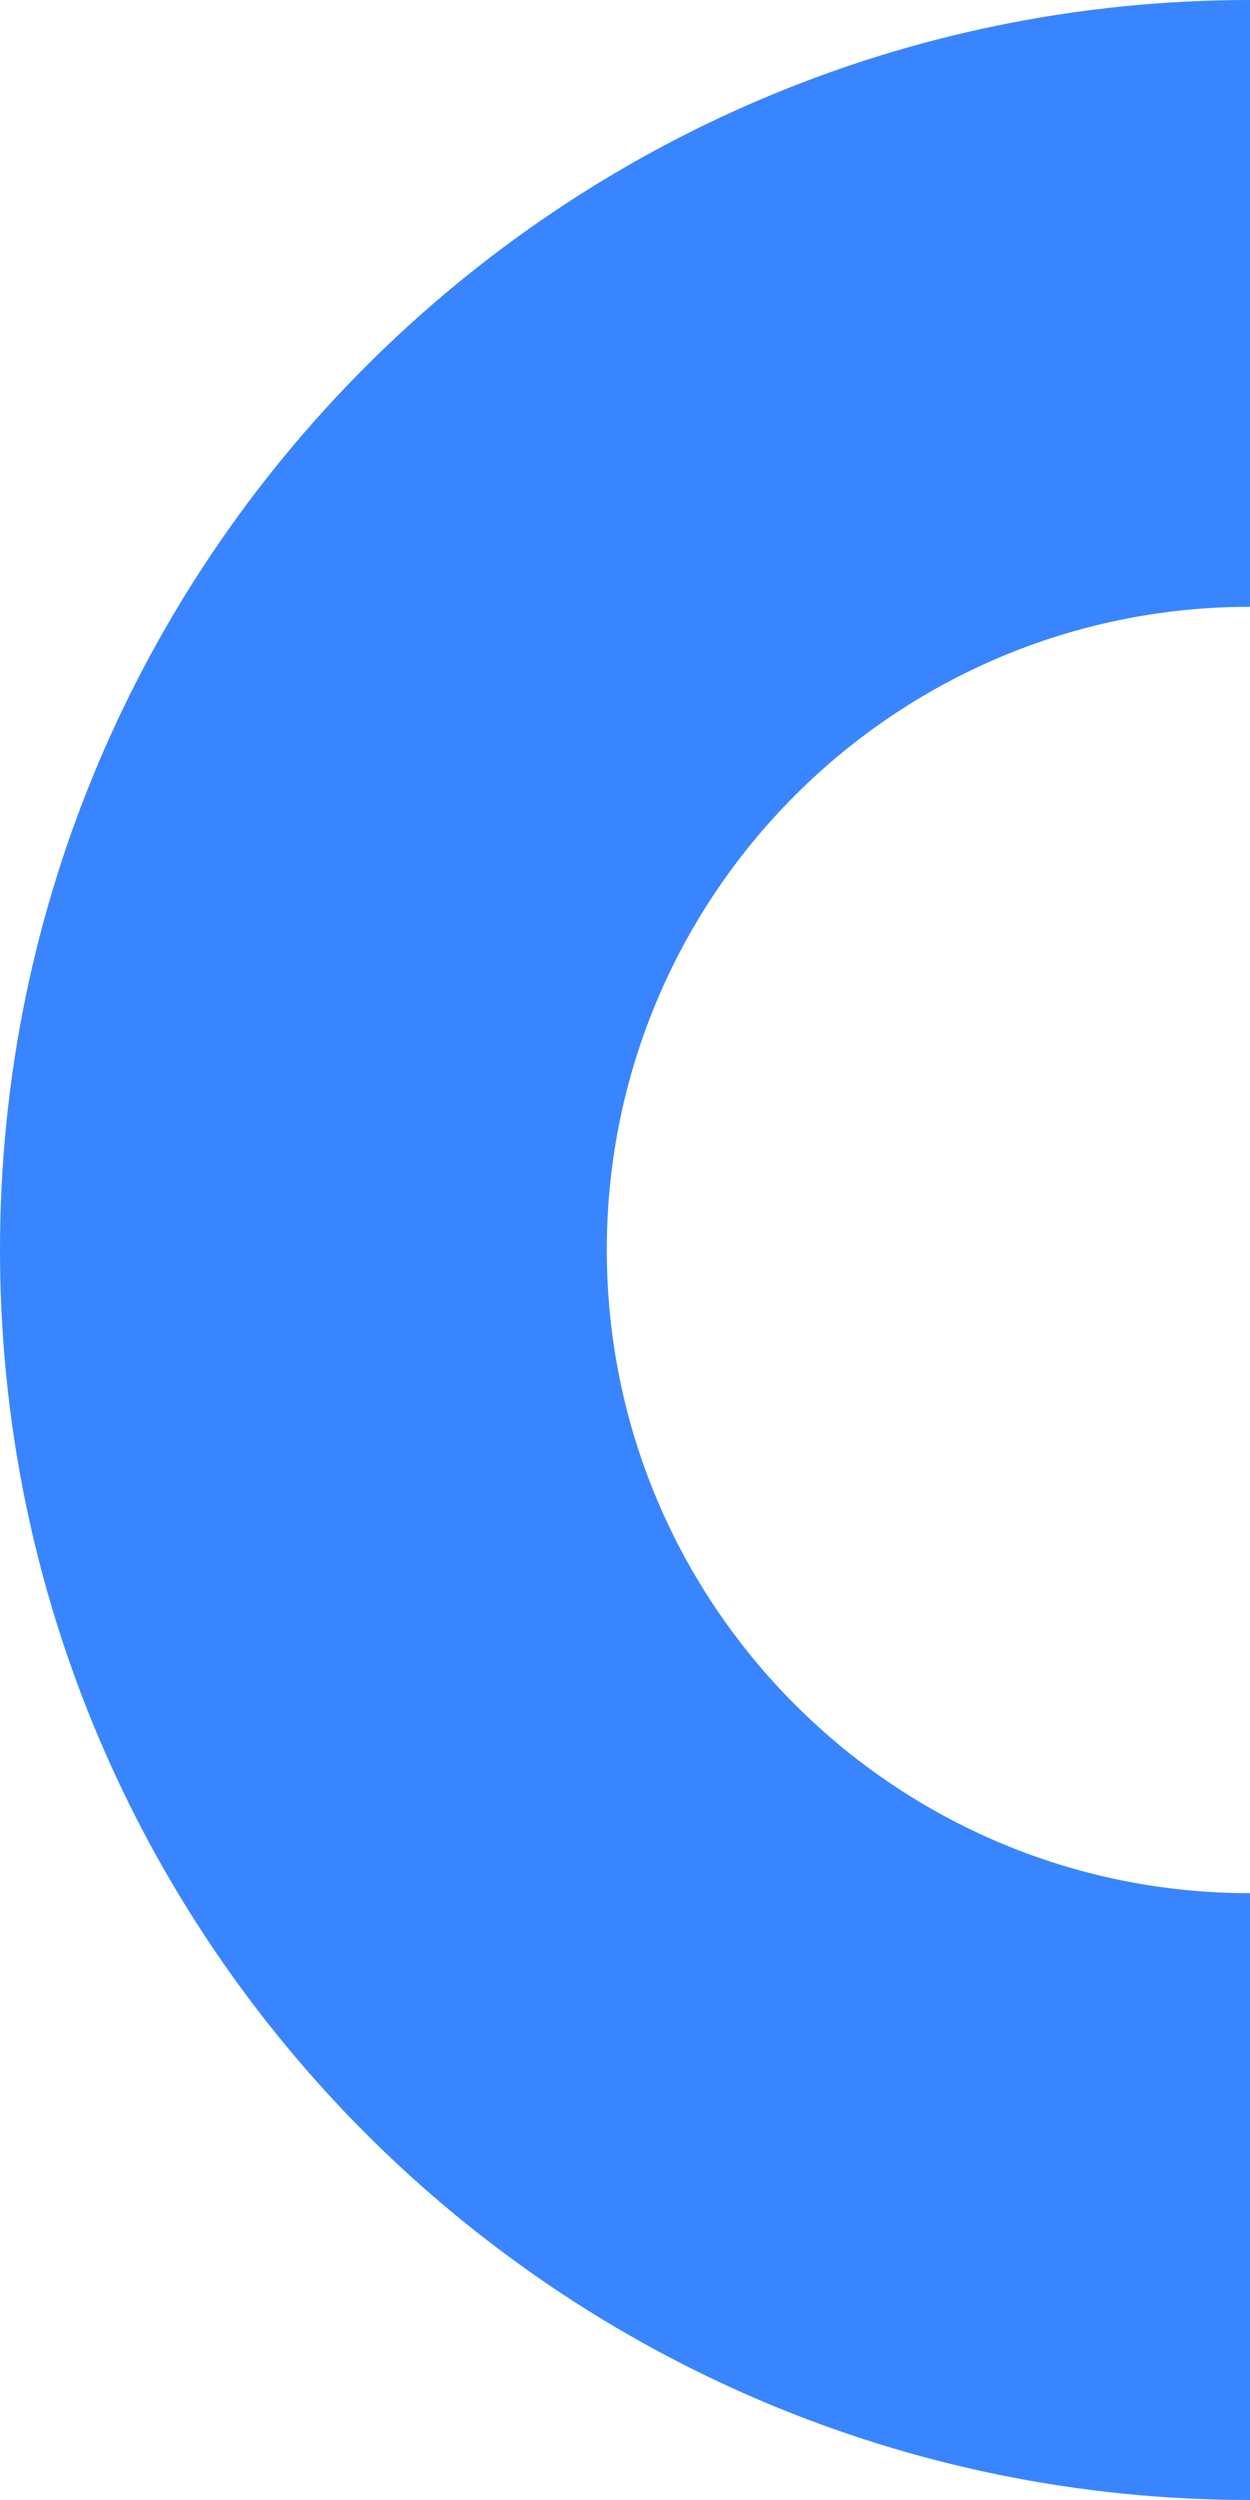 <?xml version="1.0" encoding="UTF-8"?>
<svg width="103px" height="206px" viewBox="0 0 103 206" version="1.1" xmlns="http://www.w3.org/2000/svg" xmlns:xlink="http://www.w3.org/1999/xlink">
    <!-- Generator: Sketch 55 (78076) - https://sketchapp.com -->
    <title>路径</title>
    <desc>Created with Sketch.</desc>
    <g id="web端" stroke="none" stroke-width="1" fill="none" fill-rule="evenodd">
        <g id="02比分数据" transform="translate(-1817, -829)" fill="#3885FF" fill-rule="nonzero">
            <path d="M1920,829 C1976.885,829 2023,875.115 2023,932 C2023,988.885 1976.885,1035 1920,1035 C1863.115,1035 1817,988.885 1817,932 C1817,875.115 1863.115,829 1920,829 Z M1920,879 C1890.729,879 1867,902.729 1867,932 C1867,961.271 1890.729,985 1920,985 C1949.271,985 1973,961.271 1973,932 C1973,902.729 1949.271,879 1920,879 Z" id="路径"></path>
        </g>
    </g>
</svg>